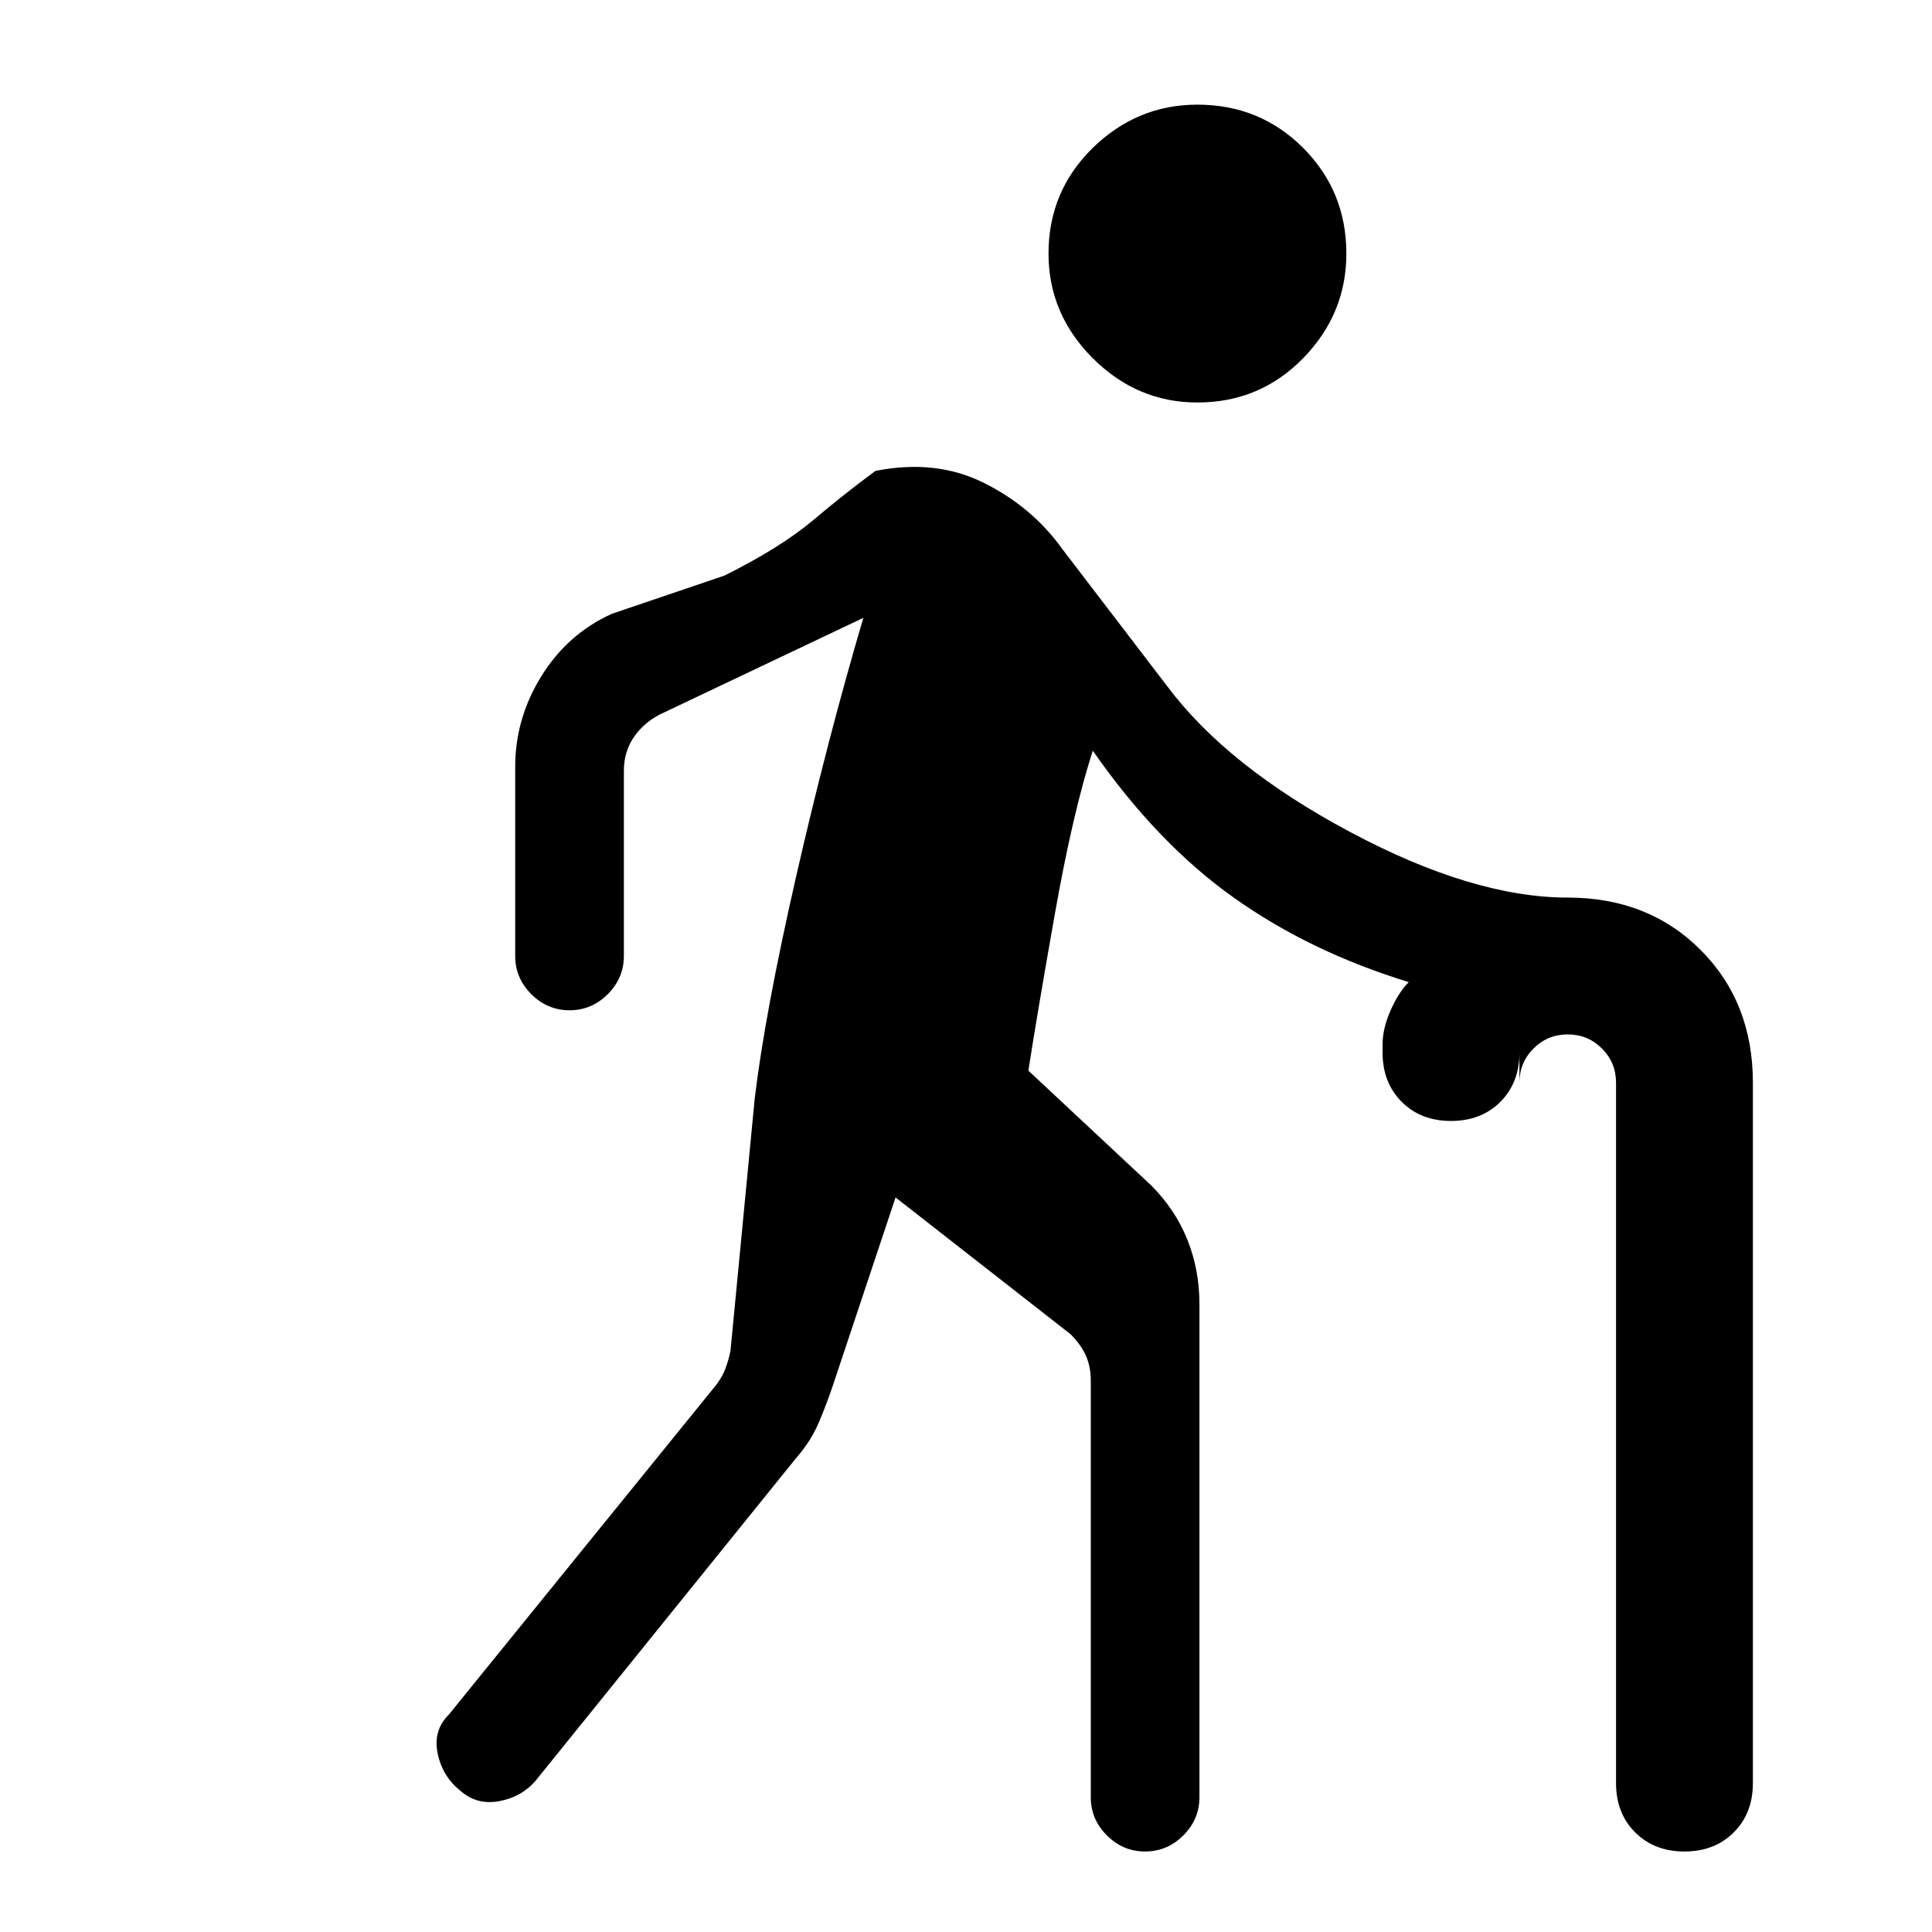 <svg xmlns="http://www.w3.org/2000/svg" height="24" width="24"><path d="M14.875 5q-.75 0-1.3-.55t-.55-1.3q0-.775.55-1.313.55-.537 1.3-.537.775 0 1.313.537.537.538.537 1.313 0 .75-.537 1.3-.538.55-1.313.55Zm-.65 18q-.275 0-.475-.2-.2-.2-.2-.475V17.15q0-.175-.062-.313-.063-.137-.188-.262l-2.175-1.7-.775 2.325q-.075.225-.175.463-.1.237-.275.437l-3.25 4.025q-.175.2-.45.25-.275.05-.475-.125-.225-.175-.287-.462-.063-.288.137-.488L8.9 17.2q.075-.1.112-.2.038-.1.063-.225l.3-3.125q.125-1.05.512-2.75.388-1.7.838-3.225L8.25 8.85q-.225.1-.362.287-.138.188-.138.438v2.3q0 .275-.2.475-.2.2-.475.2-.275 0-.475-.2-.2-.2-.2-.475v-2.35q0-.6.325-1.125t.875-.775L9 7.15q.7-.35 1.1-.687.4-.338.775-.613.75-.15 1.35.15.6.3.975.825l1.3 1.7q.75 1 2.275 1.812 1.525.813 2.7.813 1 0 1.65.65.65.65.65 1.65v8.7q0 .375-.237.612-.238.238-.613.238t-.613-.238q-.237-.237-.237-.612v-8.7q0-.25-.175-.425t-.425-.175q-.25 0-.425.175t-.175.425v-.375q0 .375-.237.613-.238.237-.613.237t-.612-.237q-.238-.238-.238-.613v-.1q0-.2.1-.425.1-.225.225-.35-1.225-.375-2.175-1.05-.95-.675-1.75-1.825-.25.775-.475 2.05-.225 1.275-.325 1.925l1.525 1.425q.3.3.45.675.15.375.15.8v6.125q0 .275-.2.475-.2.2-.475.2Z"/></svg>